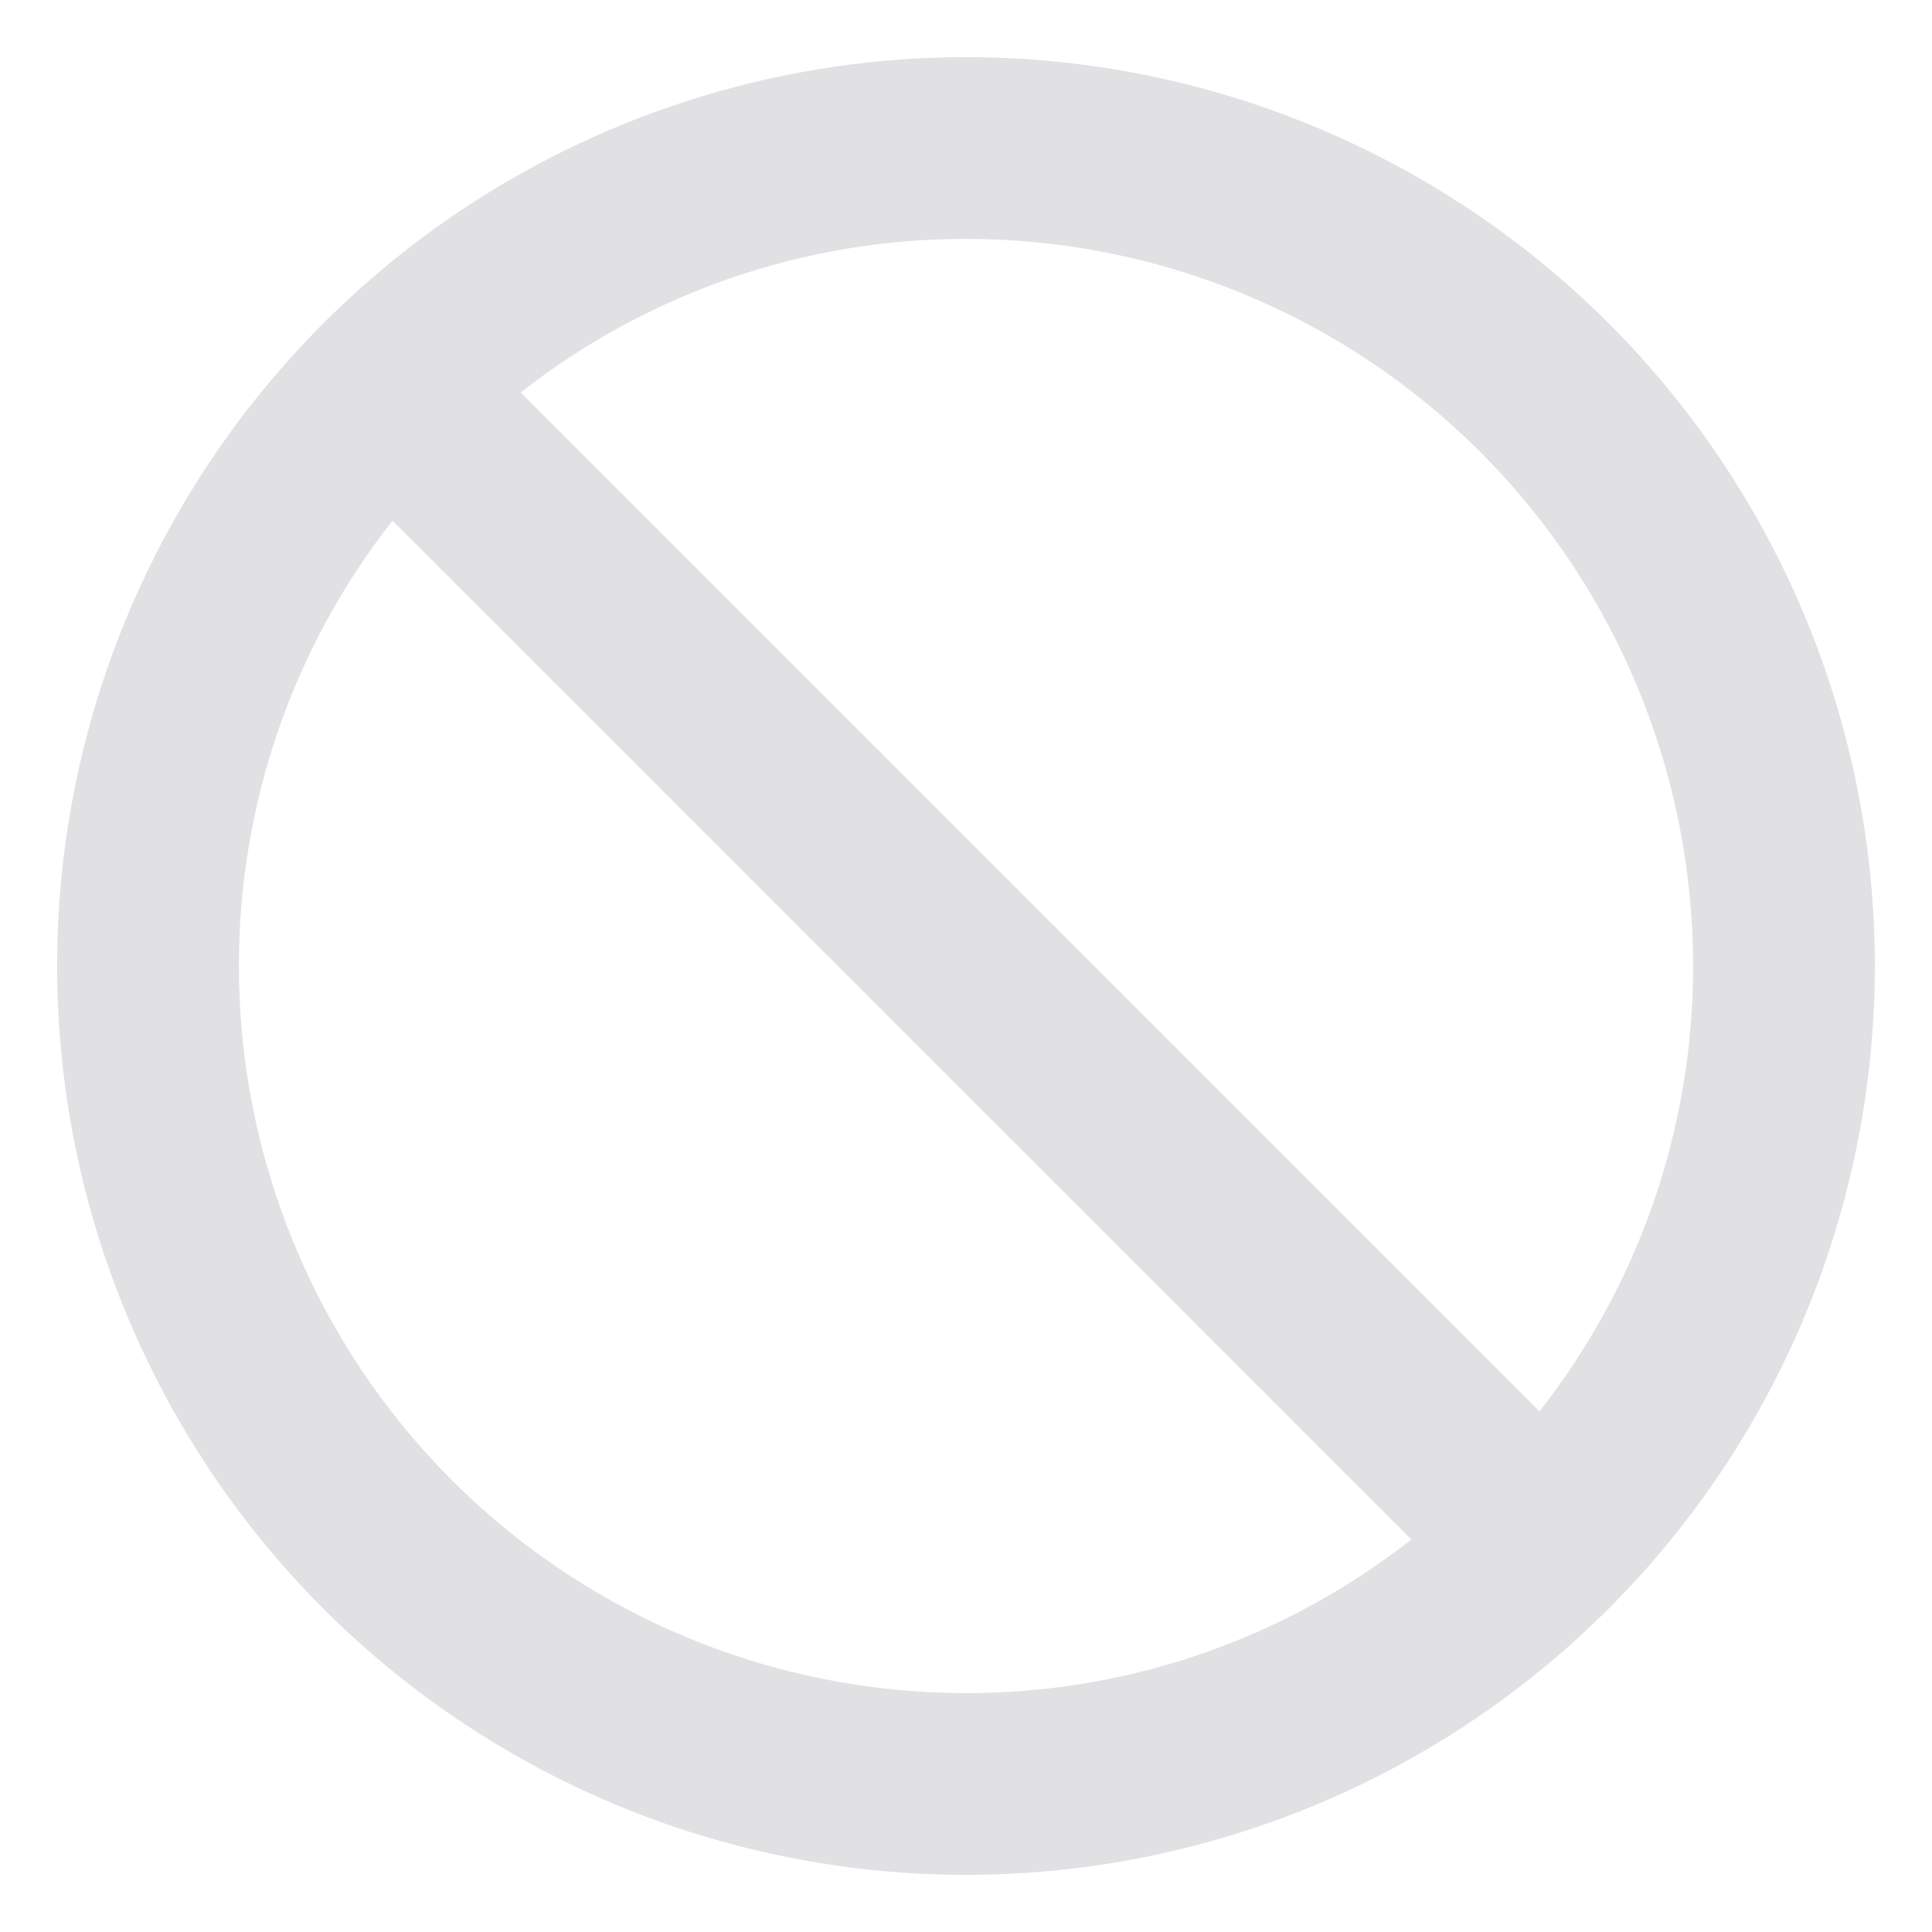 <svg width="31" height="31" viewBox="0 0 31 31" fill="none" xmlns="http://www.w3.org/2000/svg">
<path d="M15.5 0.917C12.616 0.917 9.796 1.772 7.398 3.374C5 4.977 3.131 7.255 2.027 9.919C0.923 12.584 0.634 15.516 1.197 18.345C1.76 21.174 3.149 23.773 5.188 25.812C7.228 27.852 9.826 29.241 12.655 29.803C15.484 30.366 18.416 30.077 21.081 28.973C23.746 27.87 26.023 26 27.626 23.602C29.228 21.204 30.083 18.384 30.083 15.5C30.083 13.585 29.706 11.689 28.973 9.919C28.24 8.15 27.166 6.542 25.812 5.188C24.458 3.834 22.85 2.76 21.081 2.027C19.311 1.294 17.415 0.917 15.5 0.917ZM15.5 27.167C12.406 27.167 9.438 25.938 7.25 23.75C5.063 21.562 3.833 18.594 3.833 15.5C3.83 12.909 4.698 10.392 6.298 8.354L22.646 24.702C20.608 26.302 18.091 27.17 15.5 27.167ZM24.702 22.646L8.354 6.298C10.392 4.698 12.909 3.83 15.5 3.833C18.594 3.833 21.562 5.063 23.75 7.25C25.938 9.438 27.167 12.406 27.167 15.5C27.17 18.091 26.302 20.608 24.702 22.646Z" fill="#E1E1E3"/>
</svg>
